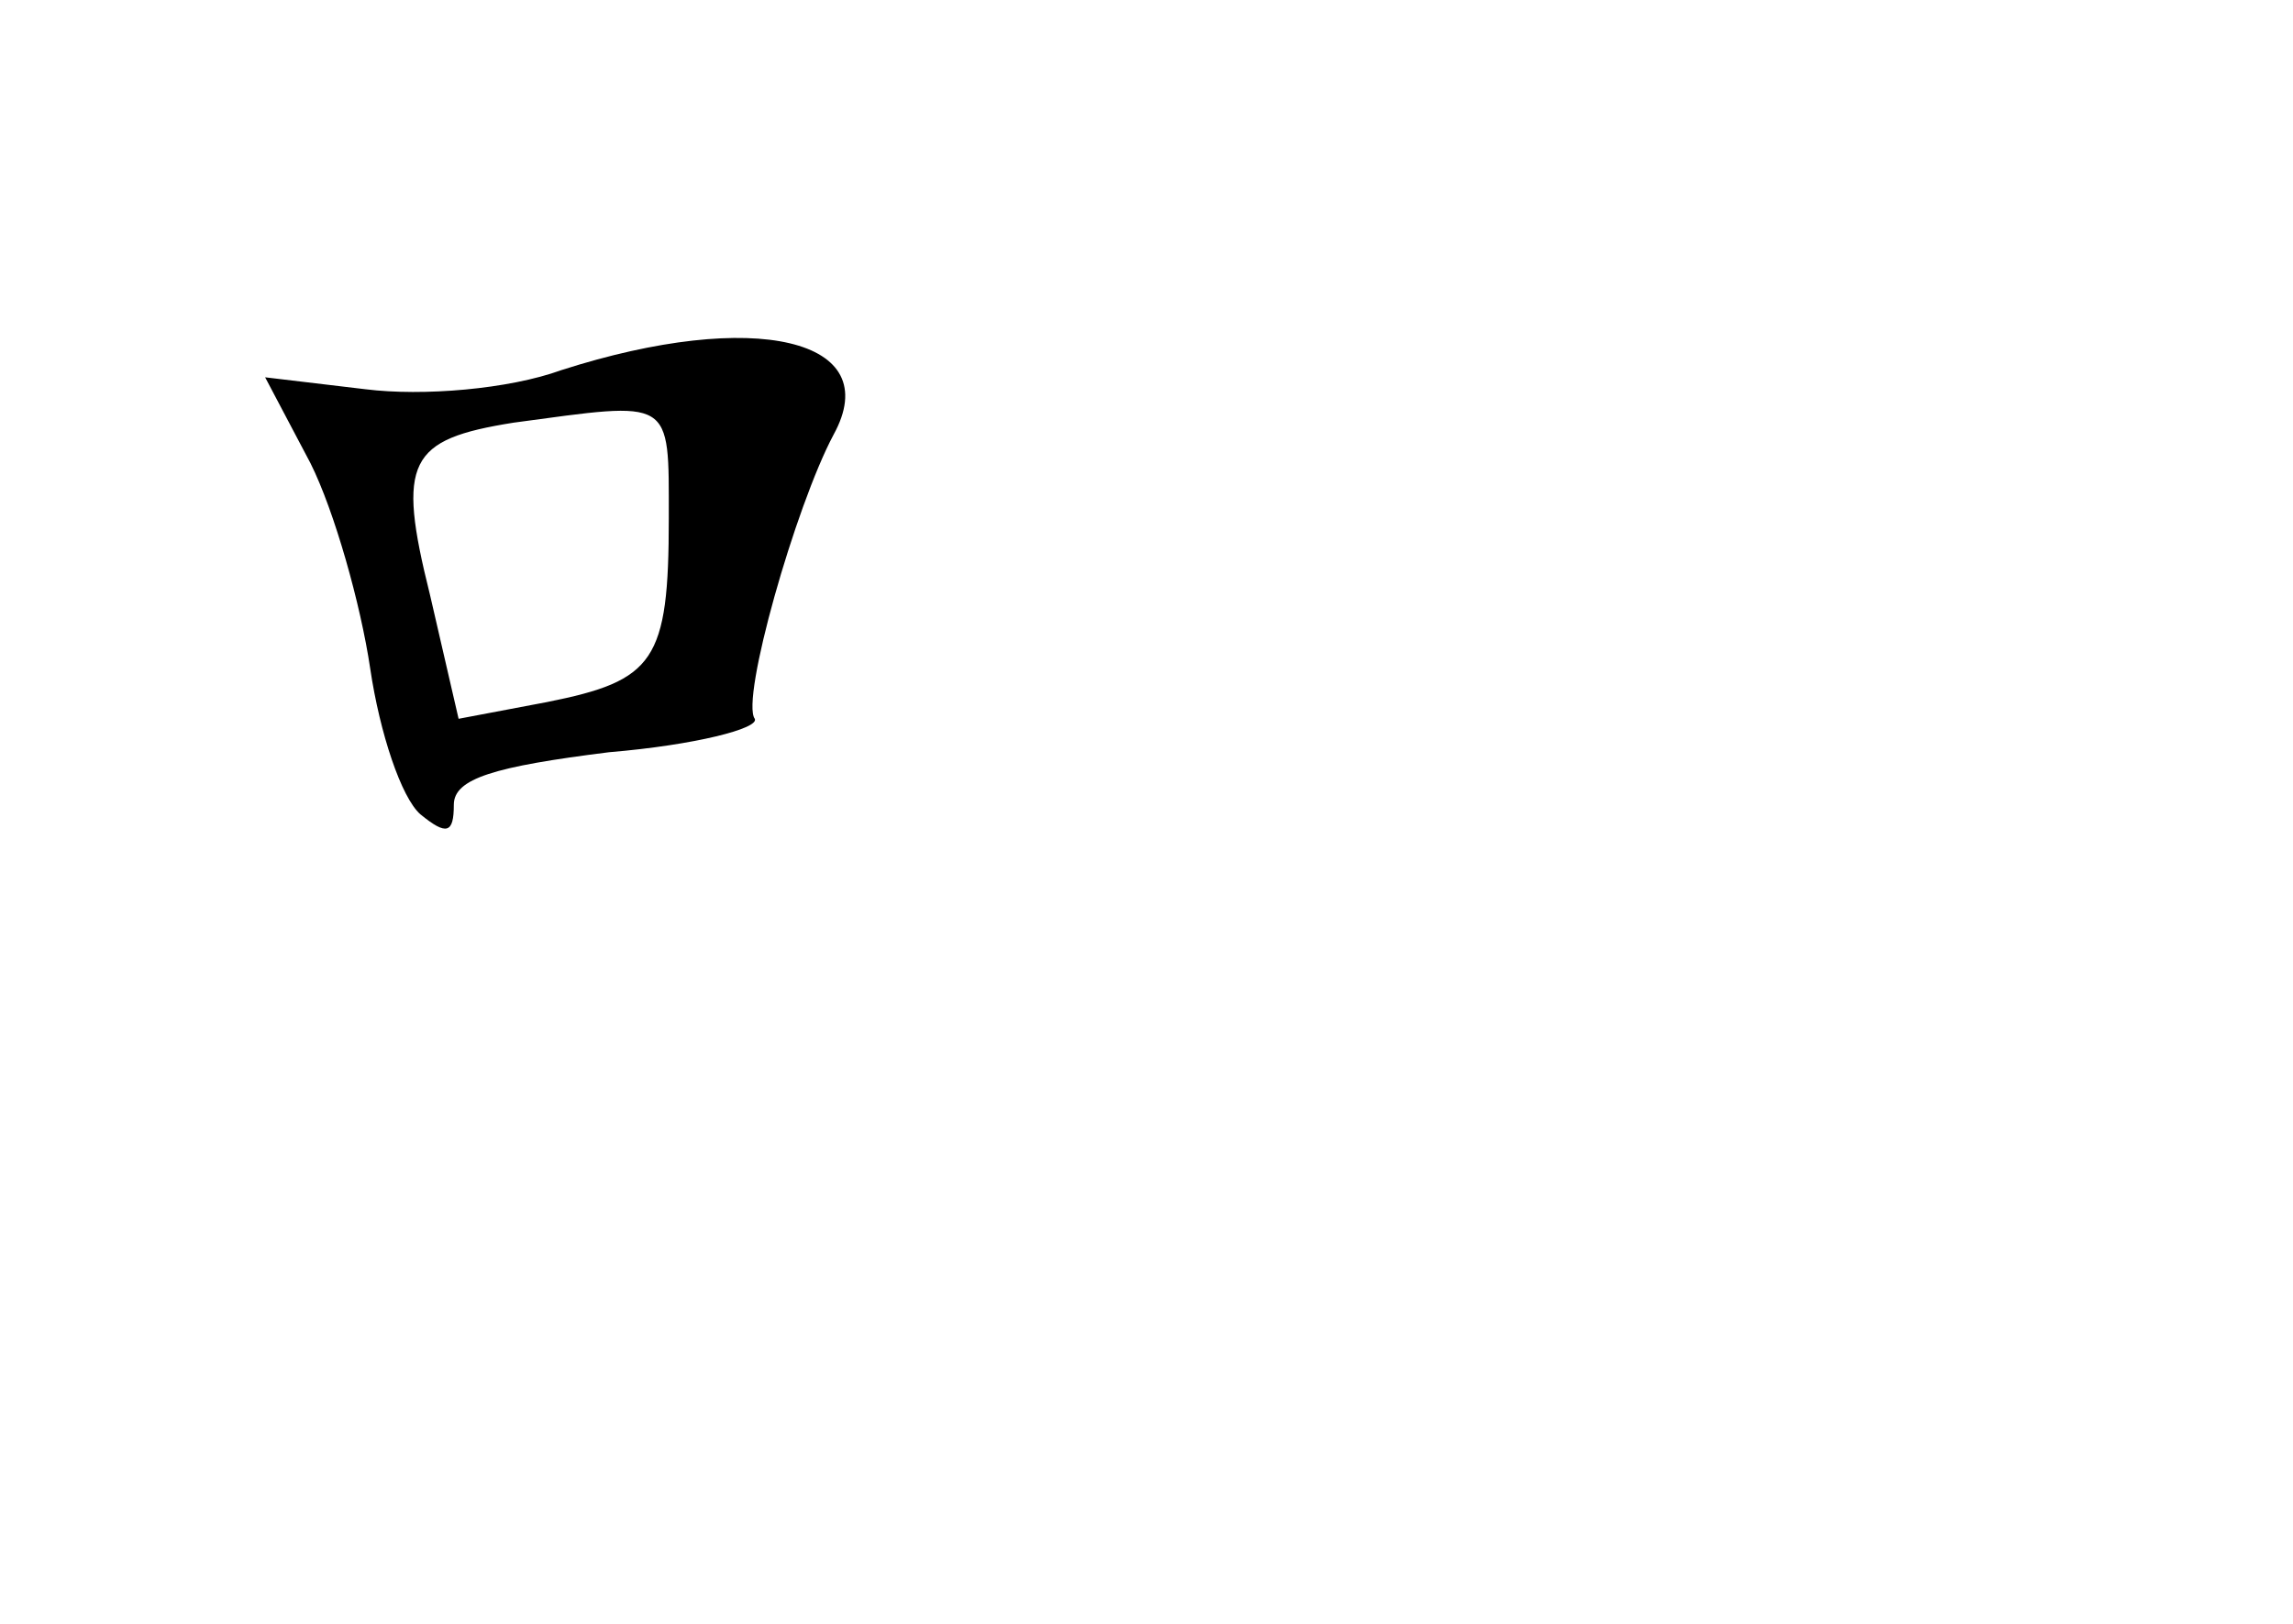 <?xml version="1.0" standalone="no"?>
<!DOCTYPE svg PUBLIC "-//W3C//DTD SVG 20010904//EN"
 "http://www.w3.org/TR/2001/REC-SVG-20010904/DTD/svg10.dtd">
<svg version="1.0" xmlns="http://www.w3.org/2000/svg"
 width="96pt" height="68pt" viewBox="0 0 96 68"
 preserveAspectRatio="xMidYMid meet">
<g transform="translate(0,68) scale(0.1,-0.1)"
fill="#000000" stroke="none">
<path d="M235 525 c-22 -8 -58 -11 -82 -8 l-42 5 19 -36 c10 -20 21 -59 25
-86 4 -27 13 -54 21 -61 11 -9 14 -8 14 4 0 11 17 16 65 22 36 3 63 10 61 14
-6 8 17 89 33 119 22 40 -33 53 -114 27z m45 -62 c0 -60 -6 -68 -51 -77 l-37
-7 -12 52 c-14 56 -9 65 35 72 67 9 65 11 65 -40z"/>
</g>
</svg>
